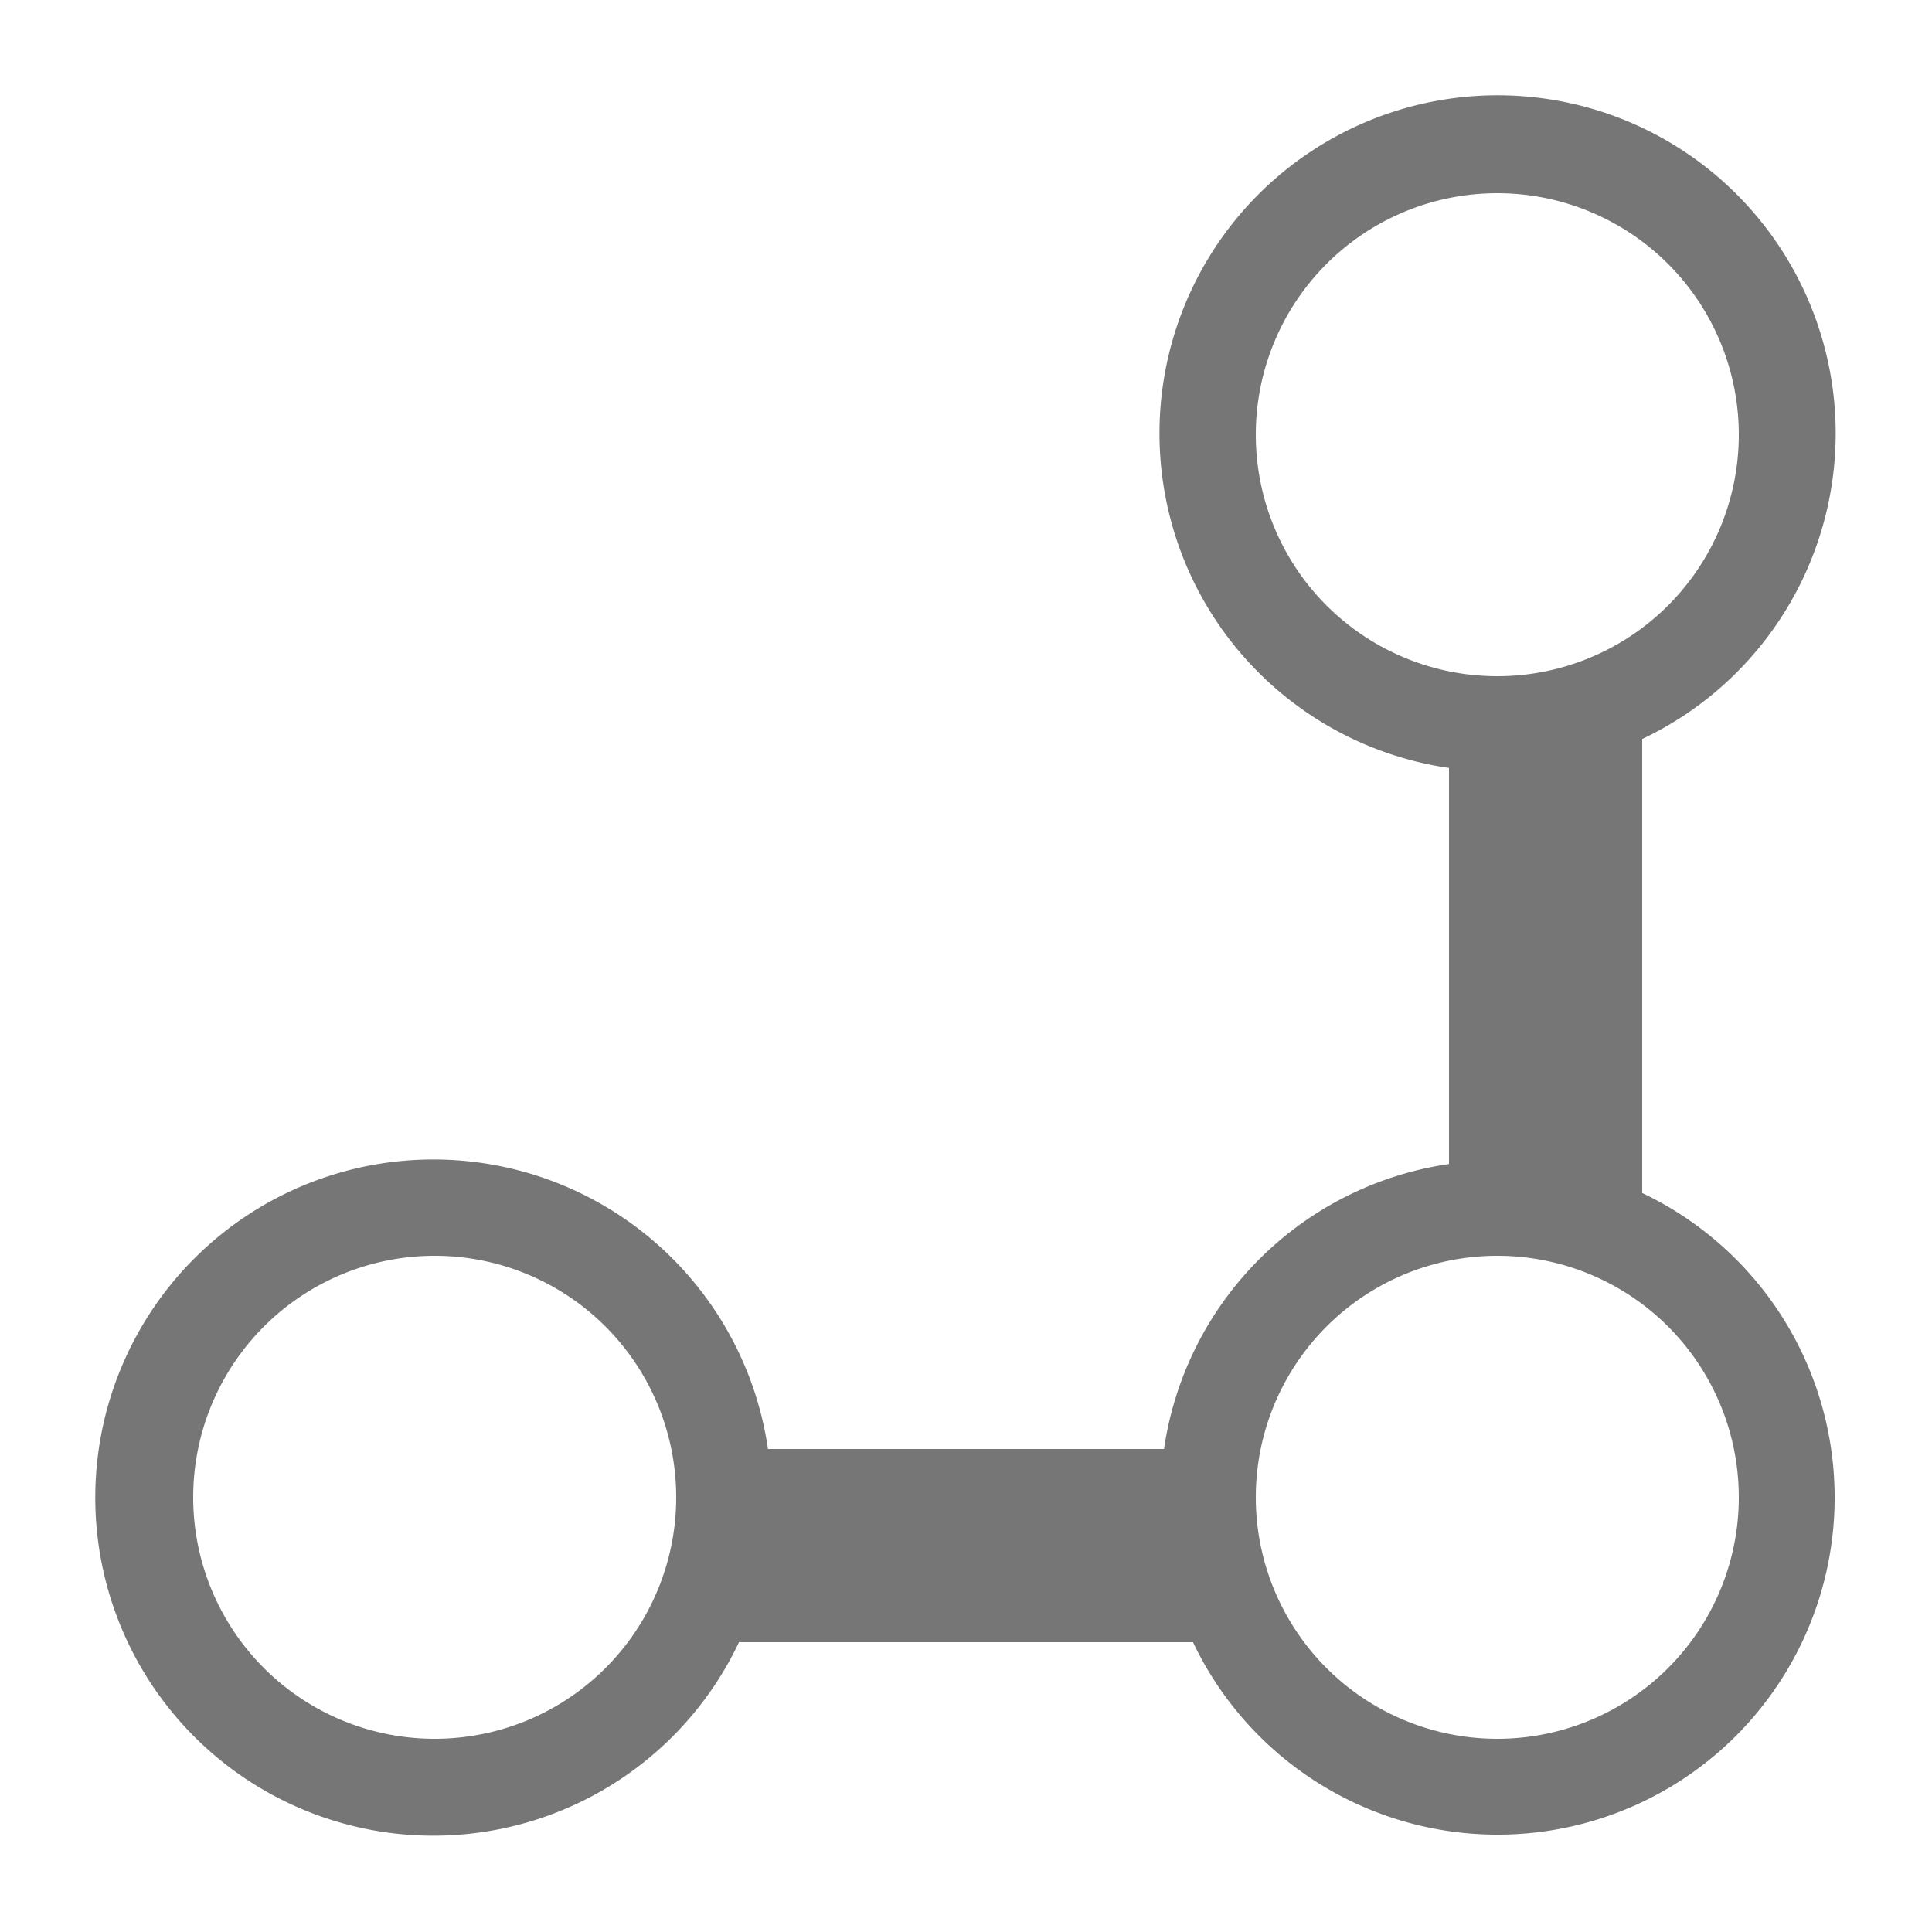<svg xmlns="http://www.w3.org/2000/svg" width="20" height="20" viewBox="0 0 20 20"><defs><style>.xui-icon-fill-color-text-gray{fill:#767676;}</style></defs><path class="xui-icon-fill-color-text-gray" d="M17,12.35V7.65a3.5,3.5,0,1,0-2,.3v4.1A3.49,3.49,0,0,0,12.05,15H7.95a3.5,3.5,0,1,0-.3,2h4.7A3.49,3.49,0,1,0,17,12.35ZM13,4.5A2.5,2.5,0,1,1,15.5,7,2.5,2.5,0,0,1,13,4.5ZM4.5,18A2.5,2.5,0,1,1,7,15.5,2.5,2.5,0,0,1,4.5,18Zm11,0A2.5,2.5,0,1,1,18,15.5,2.5,2.5,0,0,1,15.5,18Z"/></svg>
